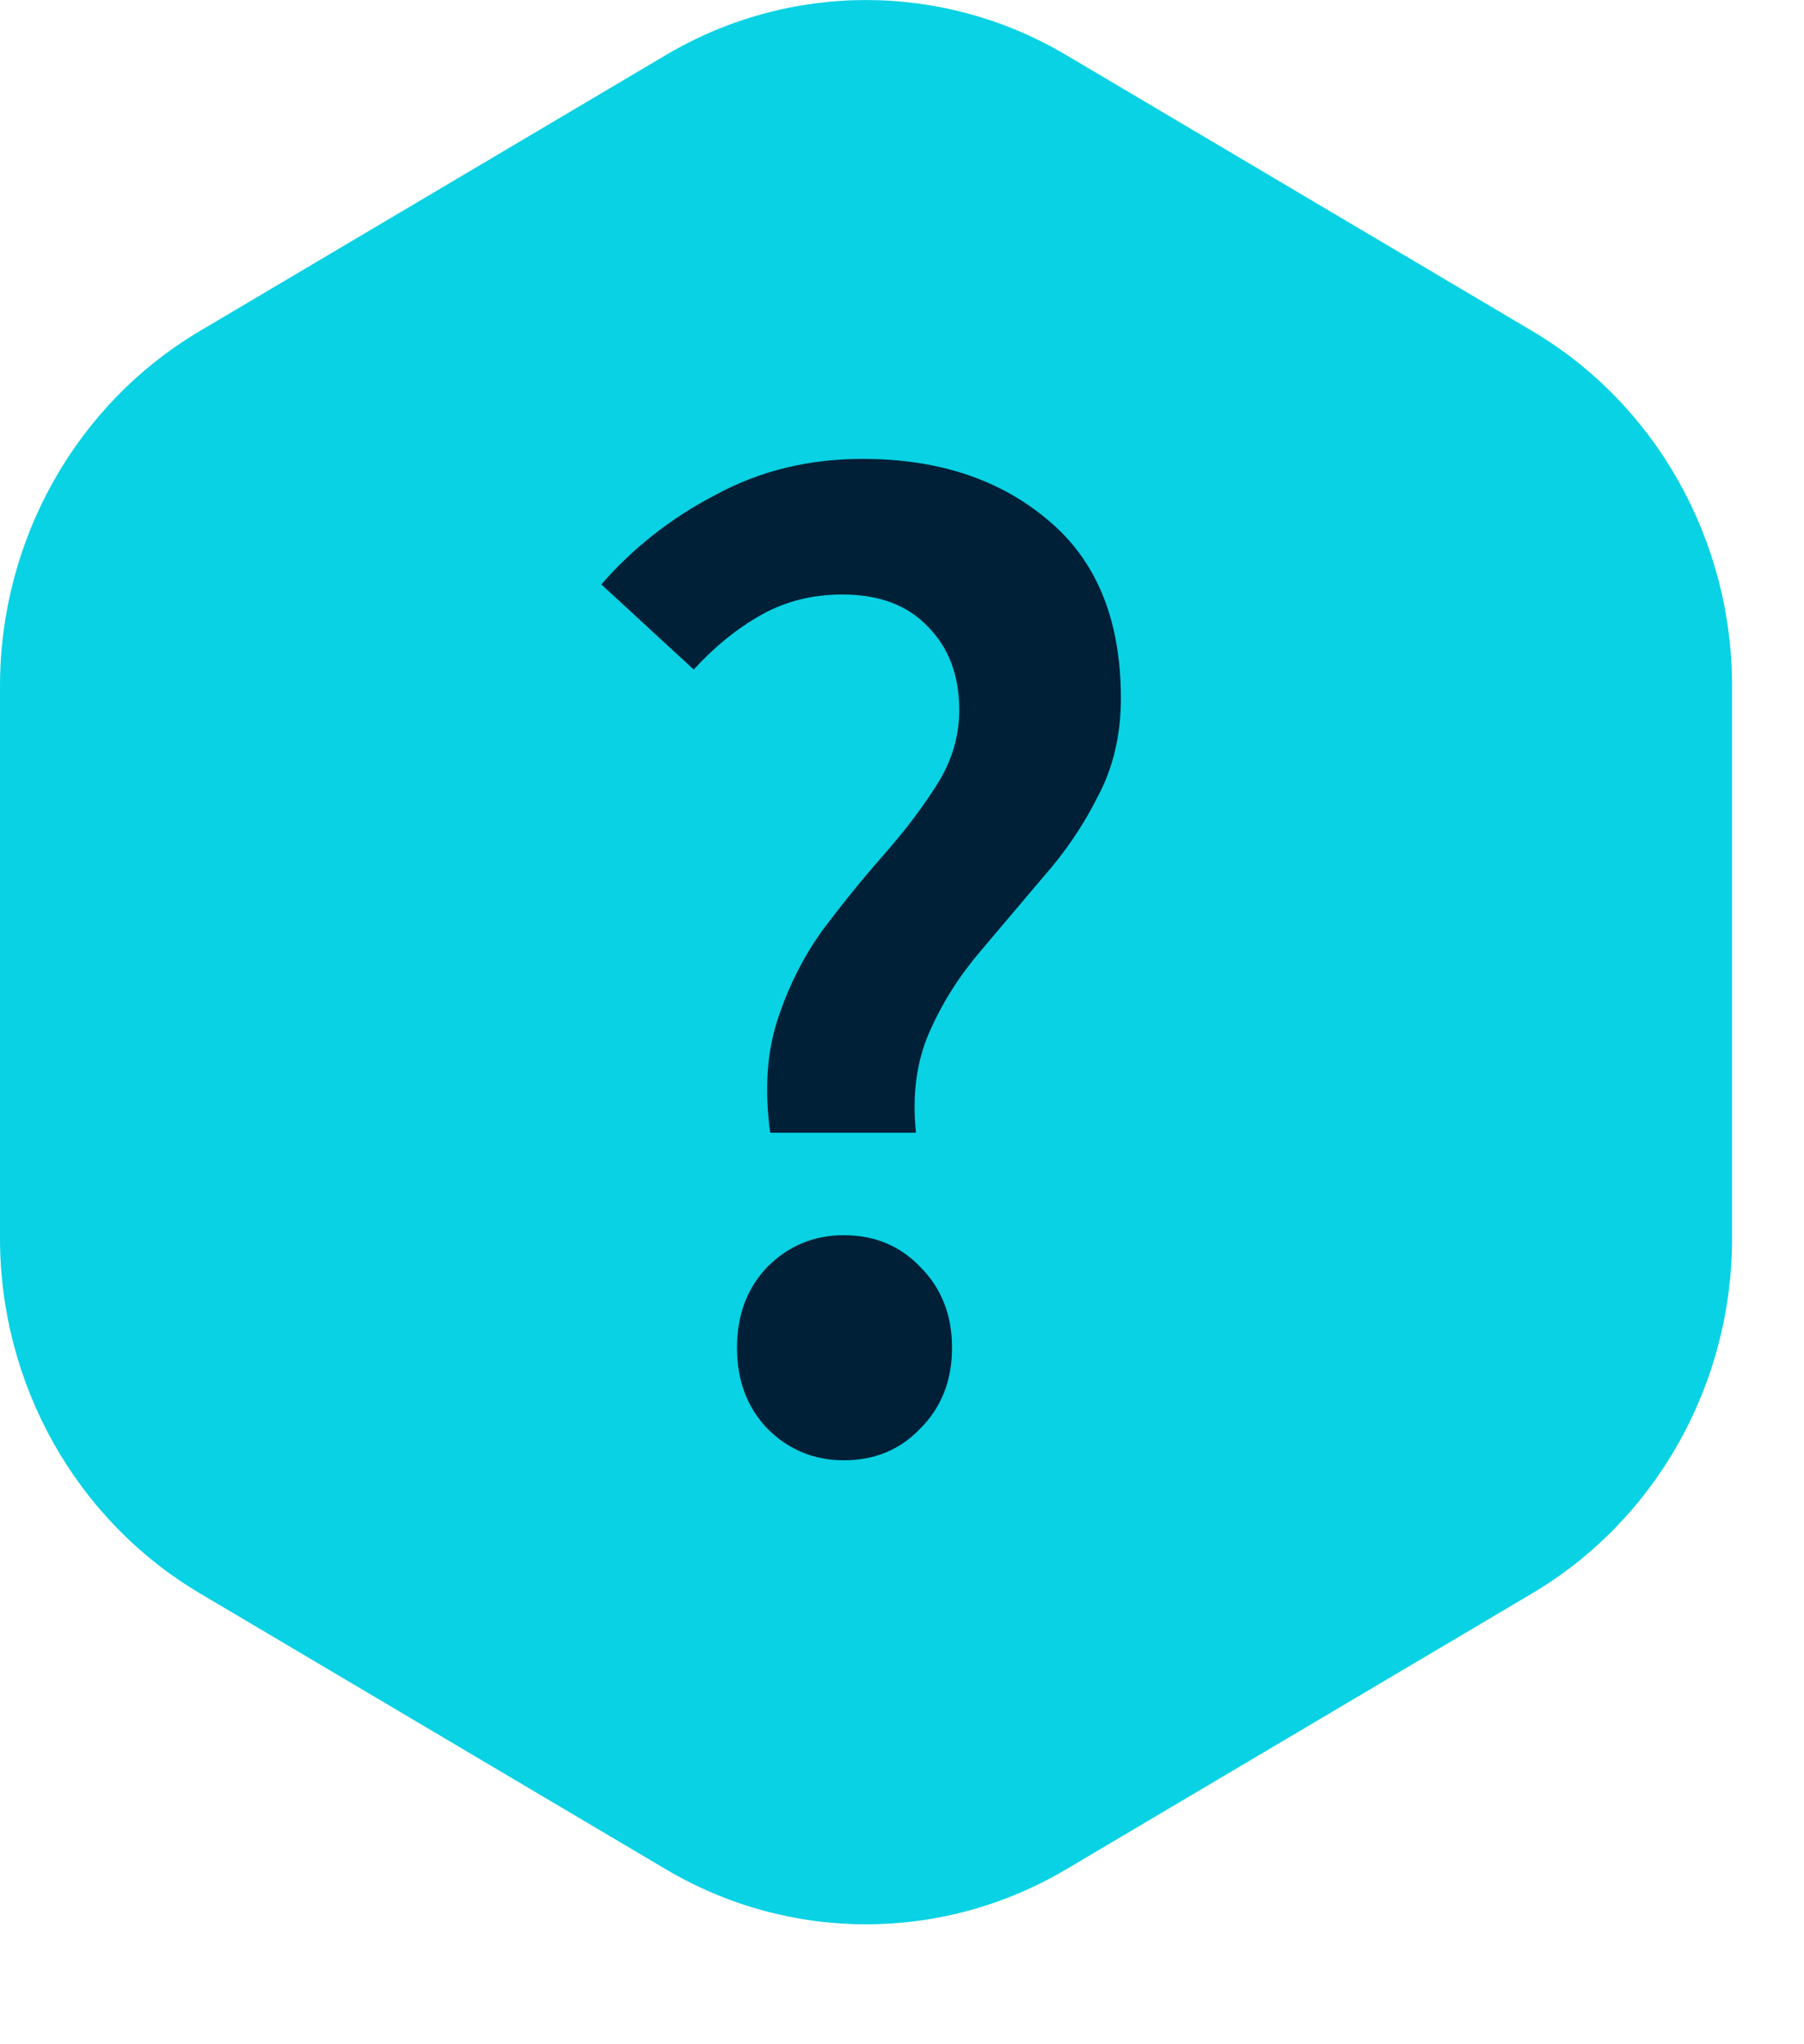<svg width="15" height="17" viewBox="0 0 15 17" fill="none" xmlns="http://www.w3.org/2000/svg">
<path fill-rule="evenodd" clip-rule="evenodd" d="M5.538 0.457C6.567 -0.152 7.835 -0.152 8.864 0.457L12.739 2.752C13.768 3.361 14.402 4.488 14.402 5.706V10.296C14.402 11.515 13.768 12.641 12.739 13.251L8.864 15.546C7.835 16.155 6.567 16.155 5.538 15.546L1.663 13.251C0.634 12.641 0 11.515 0 10.296V5.706C0 4.488 0.634 3.361 1.663 2.752L5.538 0.457Z" fill="#09D2E4"/>
<path d="M6.404 9.42C6.356 9.068 6.376 8.756 6.464 8.484C6.552 8.212 6.676 7.964 6.836 7.74C7.004 7.516 7.176 7.304 7.352 7.104C7.528 6.904 7.676 6.708 7.796 6.516C7.916 6.324 7.976 6.12 7.976 5.904C7.976 5.616 7.888 5.384 7.712 5.208C7.544 5.032 7.308 4.944 7.004 4.944C6.756 4.944 6.532 5 6.332 5.112C6.132 5.224 5.944 5.376 5.768 5.568L5 4.86C5.264 4.556 5.58 4.308 5.948 4.116C6.316 3.916 6.724 3.816 7.172 3.816C7.796 3.816 8.308 3.984 8.708 4.32C9.116 4.656 9.32 5.152 9.32 5.808C9.32 6.112 9.256 6.384 9.128 6.624C9.008 6.864 8.856 7.088 8.672 7.296C8.496 7.504 8.32 7.712 8.144 7.92C7.968 8.128 7.828 8.352 7.724 8.592C7.62 8.832 7.584 9.108 7.616 9.42H6.404ZM7.016 12.144C6.768 12.144 6.556 12.056 6.38 11.88C6.212 11.704 6.128 11.48 6.128 11.208C6.128 10.936 6.212 10.712 6.38 10.536C6.556 10.36 6.768 10.272 7.016 10.272C7.272 10.272 7.484 10.36 7.652 10.536C7.828 10.712 7.916 10.936 7.916 11.208C7.916 11.48 7.828 11.704 7.652 11.88C7.484 12.056 7.272 12.144 7.016 12.144Z" fill="#002037"/>
</svg>
